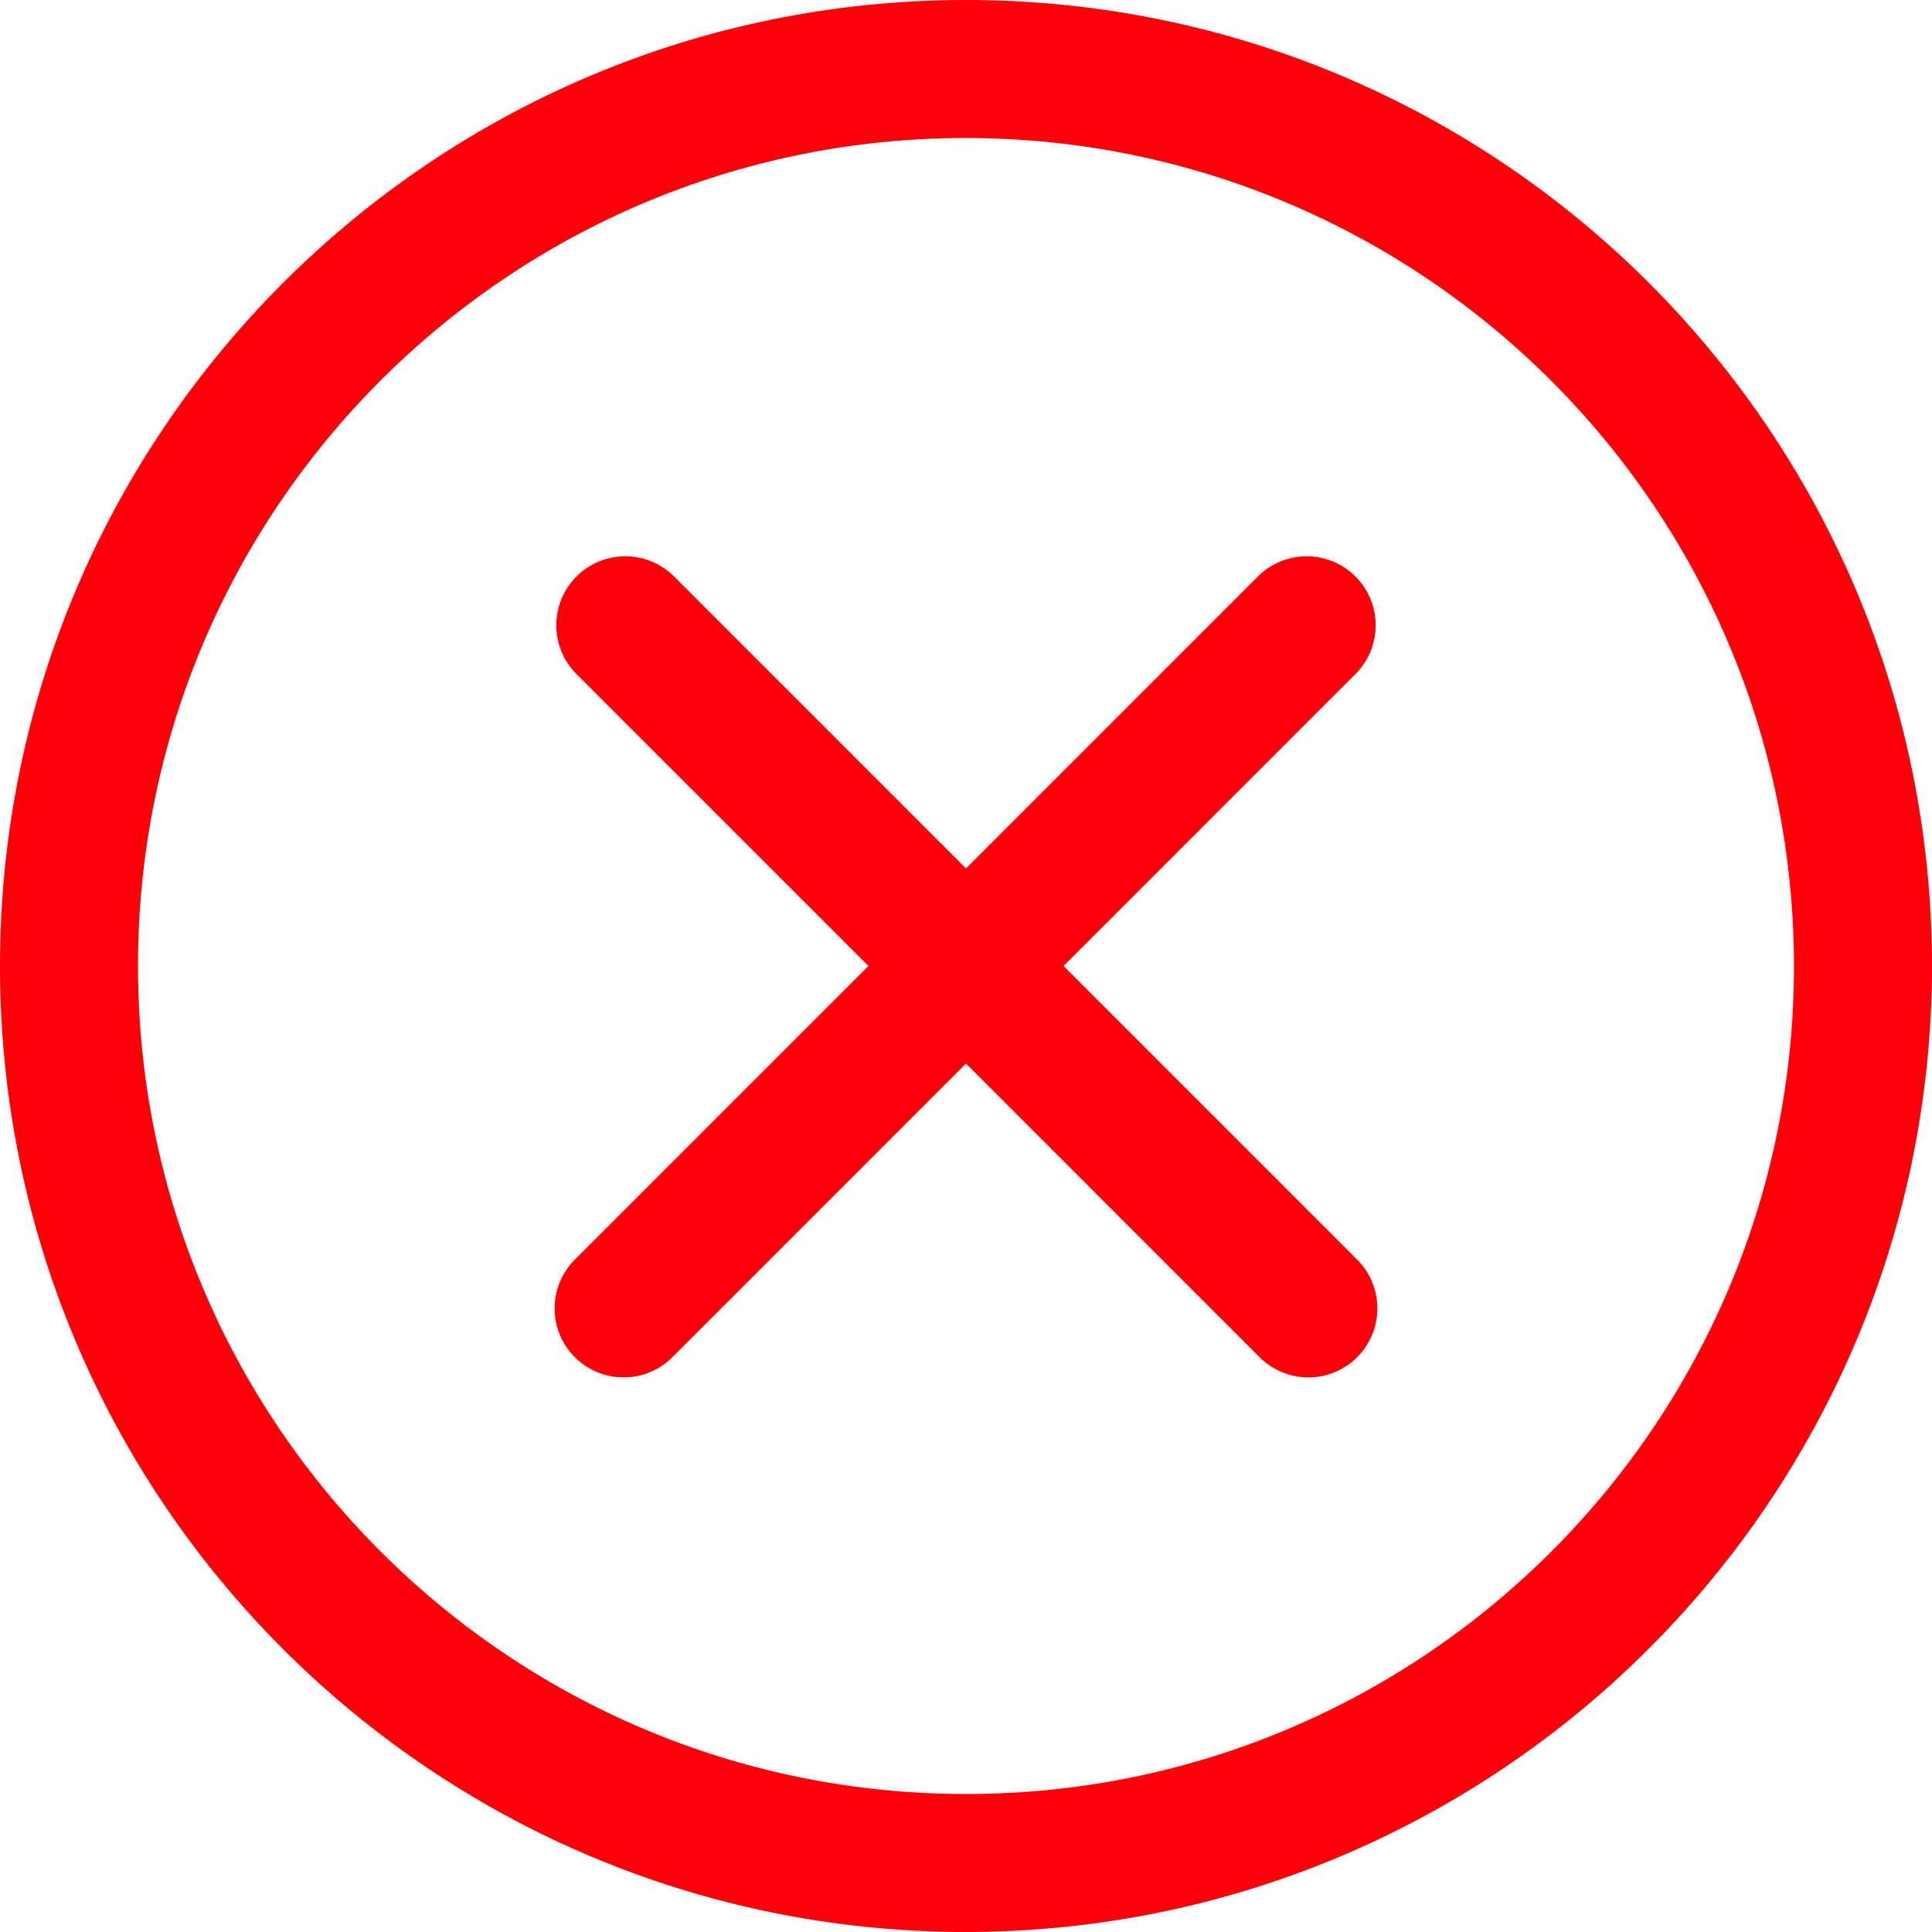 <?xml version="1.0" encoding="UTF-8"?>
<!DOCTYPE svg PUBLIC "-//W3C//DTD SVG 1.1//EN" "http://www.w3.org/Graphics/SVG/1.1/DTD/svg11.dtd">
<!-- Creator: CorelDRAW 2021 (64 Bit) -->
<svg xmlns="http://www.w3.org/2000/svg" xml:space="preserve" width="183.75mm" height="183.75mm" version="1.1" style="shape-rendering:geometricPrecision; text-rendering:geometricPrecision; image-rendering:optimizeQuality; fill-rule:evenodd; clip-rule:evenodd"
viewBox="0 0 18375 18375.01"
 xmlns:xlink="http://www.w3.org/1999/xlink"
 xmlns:xodm="http://www.corel.com/coreldraw/odm/2003">
 <defs>
  <style type="text/css">
   <![CDATA[
    .fil0 {fill:#FF0009;fill-rule:nonzero}
   ]]>
  </style>
 </defs>
 <g id="Camada_x0020_1">
  <g id="_2001125800672">
   <path class="fil0" d="M9187.49 18375.01c-5073.25,-0.01 -9187.49,-4114.25 -9187.49,-9187.51 0,-5073.26 4114.24,-9187.51 9187.49,-9187.51 5073.26,0 9187.51,4114.24 9187.51,9187.51 -4.48,5070.86 -4116.63,9183.01 -9187.75,9187.51l0.24 0zm0 -17062.51c-4348.5,0 -7874.99,3526.49 -7874.99,7875 0,4348.5 3526.49,7874.99 7874.99,7874.99 4348.51,0 7875,-3526.49 7875,-7874.99 -3.85,-4346.5 -3528.5,-7871.15 -7875.12,-7875l0.12 0z"/>
   <path class="fil0" d="M10115.44 9187.51l2784.27 -2784.6c118.12,-122.37 184.22,-285.81 184.22,-455.9 0,-362.38 -293.87,-656.25 -656.25,-656.25 -170.09,0 -333.53,66.1 -455.87,184.19l-2784.31 2784.56 -2784.27 -2784.53c-122.37,-118.12 -285.81,-184.22 -455.9,-184.22 -362.38,0 -656.25,293.87 -656.25,656.25 0,170.09 66.1,333.53 184.19,455.87l2784.29 2784.63 -2784.27 2784.6c-127.9,123.5 -200.33,294.08 -200.33,472.02 0,362.38 293.87,656.25 656.25,656.25 177.94,0 348.51,-72.43 472.06,-200.38l2784.23 -2784.49 2784.27 2784.53c123.52,127.91 294.09,200.34 472.03,200.34 362.38,0 656.25,-293.87 656.25,-656.25 0,-177.94 -72.43,-348.52 -200.38,-472.06l-2784.23 -2784.56z"/>
  </g>
 </g>
</svg>
